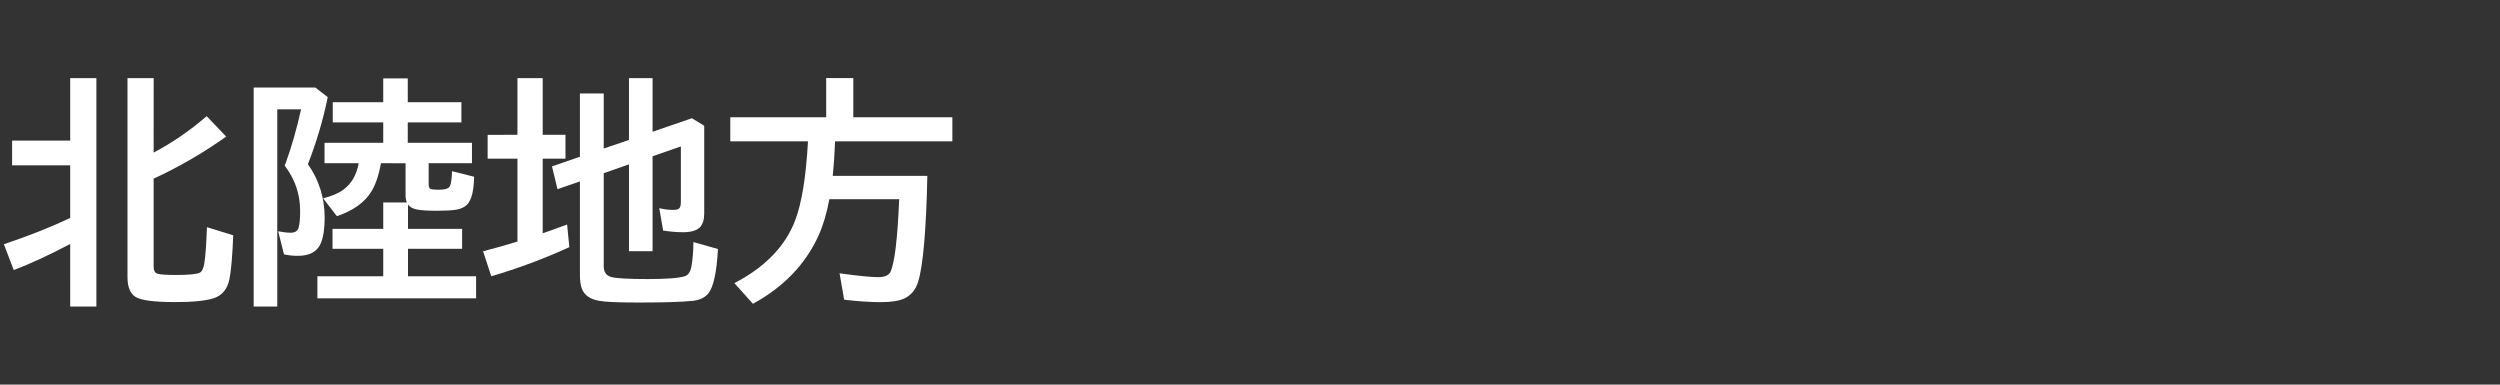 <svg version="1.1" xmlns="http://www.w3.org/2000/svg" xmlns:xlink="http://www.w3.org/1999/xlink" width="208" height="32" viewBox="0,0,208,32"><rect x="0" y="0" width="208" height="32" fill="#333333" stroke="none"/><g transform="translate(-240,-164)"><g data-paper-data="{&quot;isPaintingLayer&quot;:true}" fill-rule="nonzero" stroke="none" stroke-linecap="butt" stroke-linejoin="miter" stroke-miterlimit="10" stroke-dasharray="" stroke-dashoffset="0" style="mix-blend-mode: normal"><path d="M240,196v-32h208v32z" fill="none" stroke-width="0"/><path d="M245.84,184.3c-1.797,0.944 -3.363,1.667 -4.697,2.168l-0.82,-2.148c2.09,-0.703 3.929,-1.432 5.518,-2.188v-4.375h-4.834v-2.061h4.834v-5.195h2.178v19.004h-2.178zM252.783,176.693c1.517,-0.794 2.988,-1.803 4.414,-3.027l1.621,1.699c-1.927,1.367 -3.939,2.533 -6.035,3.496v7.324c0,0.319 0.104,0.514 0.312,0.586c0.221,0.072 0.732,0.107 1.533,0.107c1.055,0 1.715,-0.062 1.982,-0.186c0.189,-0.085 0.319,-0.348 0.391,-0.791c0.098,-0.618 0.169,-1.618 0.215,-2.998l2.188,0.674c-0.065,1.686 -0.169,2.897 -0.312,3.633c-0.163,0.82 -0.589,1.351 -1.279,1.592c-0.658,0.221 -1.735,0.332 -3.232,0.332c-1.758,0 -2.865,-0.146 -3.32,-0.439c-0.436,-0.286 -0.654,-0.837 -0.654,-1.65v-16.543h2.178z" fill="#ffffff" stroke-width="1"/><path d="M271.7,177.58c-0.182,0.99 -0.446,1.768 -0.791,2.334c-0.553,0.918 -1.514,1.608 -2.881,2.07l-1.143,-1.484c0.723,-0.182 1.286,-0.423 1.689,-0.723c0.671,-0.495 1.094,-1.227 1.27,-2.197h-2.842v-1.699h4.883v-1.699h-4.199v-1.68h4.199v-1.982h2.041v1.982h4.463v1.68h-4.463v1.699h5.342v1.699h-3.603v1.699c0,0.241 0.046,0.384 0.137,0.43c0.104,0.052 0.335,0.078 0.693,0.078c0.547,0 0.863,-0.107 0.947,-0.322c0.098,-0.247 0.153,-0.654 0.166,-1.221l1.836,0.459c-0.013,1.146 -0.205,1.917 -0.576,2.314c-0.215,0.221 -0.521,0.365 -0.918,0.43c-0.391,0.059 -0.915,0.088 -1.572,0.088c-0.801,0 -1.37,-0.036 -1.709,-0.107c-0.319,-0.065 -0.56,-0.202 -0.723,-0.41v2.022h4.502v1.66h-4.502v2.285h5.664v1.836h-13.203v-1.836h5.479v-2.285h-4.219v-1.66h4.219v-2.197h1.963c-0.072,-0.176 -0.107,-0.378 -0.107,-0.605v-2.656zM265.616,177.658c0.931,1.315 1.397,2.809 1.397,4.482c0,0.879 -0.107,1.579 -0.322,2.1c-0.293,0.697 -0.928,1.045 -1.904,1.045c-0.423,0 -0.811,-0.042 -1.162,-0.127l-0.479,-1.914c0.397,0.078 0.745,0.117 1.045,0.117c0.352,0 0.57,-0.14 0.654,-0.42c0.085,-0.293 0.127,-0.758 0.127,-1.397c0,-1.393 -0.43,-2.65 -1.289,-3.769l0.098,-0.244c0.475,-1.302 0.898,-2.78 1.27,-4.434h-1.982v16.406h-1.963v-18.223h5.127l1.035,0.801c-0.378,1.868 -0.928,3.727 -1.65,5.576z" fill="#ffffff" stroke-width="1"/><path d="M290.23,178.41v7.734c0,0.501 0.215,0.804 0.645,0.908c0.443,0.111 1.455,0.166 3.037,0.166c1.543,0 2.562,-0.078 3.057,-0.234c0.28,-0.091 0.462,-0.345 0.547,-0.762c0.111,-0.586 0.169,-1.279 0.176,-2.08l2.041,0.576c-0.104,1.921 -0.368,3.148 -0.791,3.682c-0.28,0.352 -0.703,0.56 -1.27,0.625c-0.892,0.098 -2.406,0.146 -4.541,0.146c-1.654,0 -2.738,-0.046 -3.252,-0.137c-0.775,-0.13 -1.266,-0.472 -1.475,-1.025c-0.104,-0.293 -0.156,-0.684 -0.156,-1.172v-7.744l-1.865,0.645l-0.459,-1.895l2.324,-0.801v-5.264h1.982v4.58l2.1,-0.713v-5.146h1.963v4.463l3.272,-1.123l1.025,0.625v7.314c0,0.508 -0.12,0.885 -0.361,1.133c-0.273,0.273 -0.732,0.41 -1.377,0.41c-0.527,0 -1.087,-0.046 -1.68,-0.137l-0.322,-1.865c0.384,0.098 0.775,0.146 1.172,0.146c0.286,0 0.462,-0.059 0.527,-0.176c0.065,-0.098 0.098,-0.26 0.098,-0.488v-4.619l-2.353,0.82v7.9h-1.963v-7.227zM283.052,175.217v-4.717h2.1v4.717h1.895v1.982h-1.895v6.211c0.684,-0.234 1.361,-0.479 2.031,-0.732l0.186,1.885c-2.109,0.964 -4.274,1.771 -6.494,2.422l-0.684,-2.08c1.003,-0.26 1.881,-0.508 2.637,-0.742c0.091,-0.033 0.166,-0.055 0.225,-0.068v-6.894h-2.481v-1.982z" fill="#ffffff" stroke-width="1"/><path d="M309.48,175.76c-0.046,1.087 -0.111,2.044 -0.195,2.871h7.871c-0.098,4.518 -0.352,7.451 -0.762,8.799c-0.208,0.677 -0.596,1.146 -1.162,1.406c-0.443,0.202 -1.091,0.303 -1.943,0.303c-0.898,0 -1.917,-0.068 -3.057,-0.205l-0.381,-2.197c1.53,0.215 2.607,0.322 3.232,0.322c0.527,0 0.863,-0.15 1.006,-0.449c0.345,-0.729 0.586,-2.741 0.723,-6.035h-5.811c-0.215,1.172 -0.518,2.188 -0.908,3.047c-1.087,2.376 -2.904,4.261 -5.449,5.654l-1.543,-1.719c2.552,-1.328 4.238,-3.07 5.059,-5.225c0.547,-1.439 0.902,-3.63 1.064,-6.572h-6.465v-2.002h7.979v-3.262h2.256v3.262h8.242v2.002z" fill="#ffffff" stroke-width="1"/></g></g></svg>